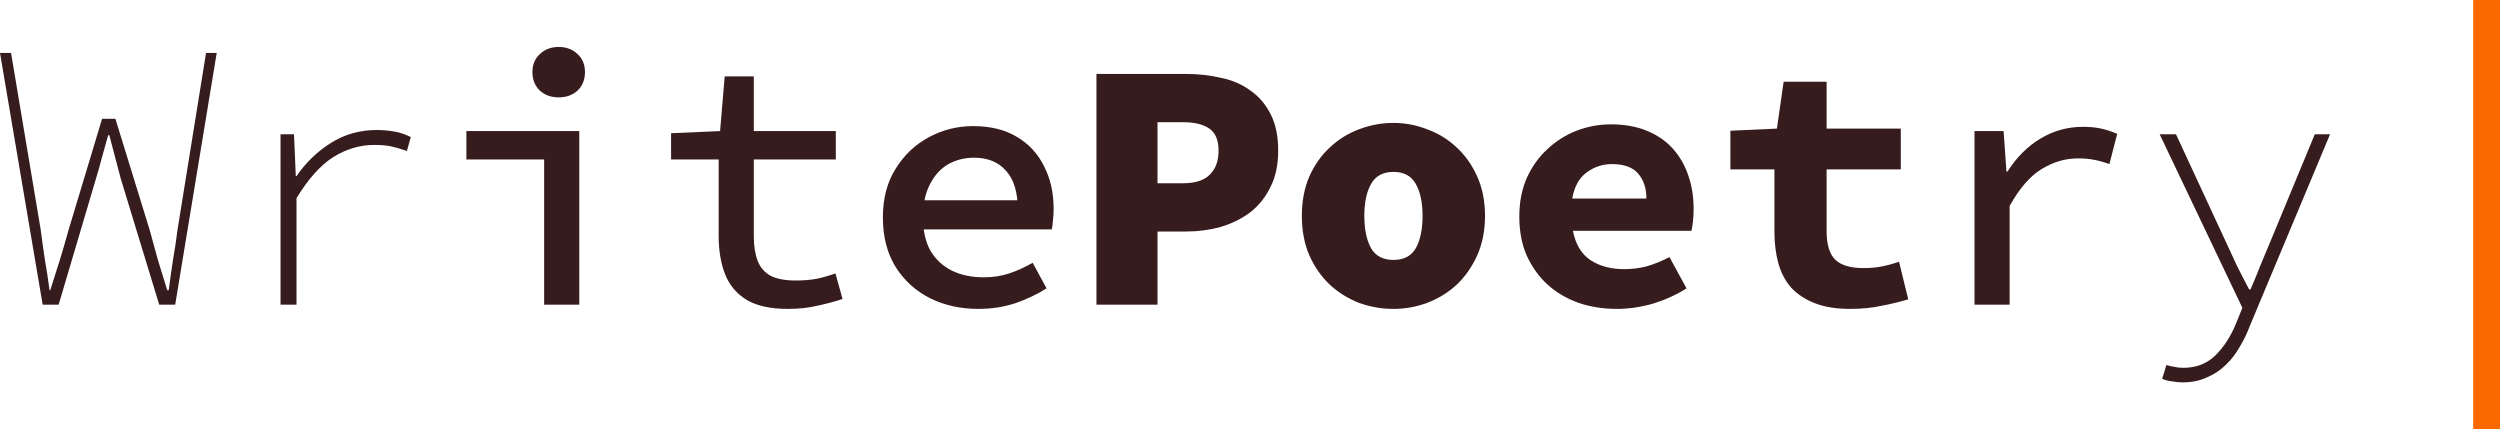 <svg width="559" height="96" viewBox="0 0 559 96" fill="none" xmlns="http://www.w3.org/2000/svg">
    <path d="M0 11.834H2.47L9.113 51.429C9.396 53.7 9.709 55.942 10.049 58.156C10.447 60.37 10.787 62.612 11.071 64.883H11.242C11.98 62.612 12.689 60.37 13.371 58.156C14.052 55.942 14.705 53.7 15.329 51.429L22.824 26.565H25.805L33.469 51.429C34.094 53.7 34.718 55.971 35.343 58.241C36.024 60.455 36.706 62.669 37.387 64.883H37.727C38.011 62.669 38.324 60.455 38.664 58.241C39.062 55.971 39.402 53.7 39.686 51.429L46.074 11.834H48.458L39.175 68.119H35.598L26.997 39.934C26.543 38.287 26.117 36.669 25.719 35.08C25.322 33.49 24.896 31.873 24.442 30.226H24.186C23.732 31.873 23.278 33.49 22.824 35.08C22.426 36.669 21.972 38.287 21.461 39.934L13.115 68.119H9.538L0 11.834Z" fill="#361C1C"/>
    <path d="M62.726 30.024H65.742L66.139 39.389H66.297C68.361 36.373 70.901 33.913 73.918 32.008C76.987 30.05 80.426 29.071 84.237 29.071C85.507 29.071 86.776 29.177 88.046 29.389C89.369 29.601 90.639 30.024 91.856 30.659L90.983 33.754C89.608 33.278 88.417 32.934 87.412 32.722C86.406 32.511 85.162 32.405 83.681 32.405C80.506 32.405 77.463 33.304 74.553 35.103C71.695 36.902 68.943 39.971 66.297 44.309V68.119H62.726V30.024Z" fill="#361C1C"/>
    <path d="M121.671 68.119V35.659H104.287V29.309H129.529V68.119H121.671ZM124.925 21.77C123.232 21.77 121.83 21.267 120.718 20.262C119.607 19.204 119.051 17.828 119.051 16.135C119.051 14.442 119.607 13.093 120.718 12.087C121.83 11.029 123.232 10.5 124.925 10.5C126.619 10.5 128.021 11.029 129.132 12.087C130.243 13.093 130.799 14.442 130.799 16.135C130.799 17.828 130.243 19.204 129.132 20.262C128.021 21.267 126.619 21.77 124.925 21.77Z" fill="#361C1C"/>
    <path d="M176.171 69.071C172.255 69.071 169.159 68.384 166.884 67.008C164.661 65.632 163.074 63.727 162.121 61.294C161.169 58.86 160.693 56.029 160.693 52.802V35.659H150.056V29.786L161.01 29.309L162.042 17.087H168.551V29.309H186.887V35.659H168.551V52.802C168.551 54.971 168.842 56.823 169.424 58.357C170.006 59.839 170.985 60.95 172.361 61.691C173.737 62.378 175.589 62.722 177.917 62.722C179.663 62.722 181.251 62.59 182.68 62.325C184.108 62.008 185.484 61.611 186.807 61.135L188.395 66.849C186.648 67.431 184.77 67.934 182.759 68.357C180.801 68.833 178.605 69.071 176.171 69.071Z" fill="#361C1C"/>
    <path d="M218.765 69.071C214.796 69.071 211.197 68.278 207.97 66.691C204.742 65.05 202.175 62.722 200.27 59.706C198.365 56.638 197.413 52.934 197.413 48.595C197.413 44.362 198.365 40.738 200.27 37.722C202.175 34.653 204.662 32.299 207.731 30.659C210.801 29.018 214.081 28.198 217.574 28.198C221.437 28.198 224.691 28.992 227.337 30.579C230.036 32.167 232.073 34.362 233.449 37.167C234.878 39.918 235.592 43.093 235.592 46.691C235.592 47.59 235.539 48.463 235.434 49.309C235.381 50.103 235.301 50.765 235.195 51.294H204.001V44.786H229.322L227.575 46.849C227.575 42.987 226.702 40.103 224.956 38.198C223.263 36.241 220.881 35.262 217.812 35.262C215.643 35.262 213.685 35.764 211.938 36.77C210.245 37.775 208.896 39.283 207.89 41.294C206.885 43.251 206.382 45.685 206.382 48.595C206.382 51.611 206.938 54.098 208.049 56.056C209.213 58.013 210.801 59.495 212.811 60.5C214.875 61.505 217.257 62.008 219.955 62.008C222.019 62.008 223.924 61.717 225.67 61.135C227.417 60.553 229.163 59.759 230.909 58.754L234.005 64.468C231.941 65.791 229.613 66.902 227.02 67.802C224.427 68.648 221.675 69.071 218.765 69.071Z" fill="#361C1C"/>
    <path d="M245.166 16.532H265.168C267.92 16.532 270.539 16.823 273.027 17.405C275.567 17.934 277.763 18.886 279.615 20.262C281.52 21.585 283.028 23.357 284.139 25.579C285.25 27.749 285.806 30.447 285.806 33.675C285.806 36.849 285.224 39.574 284.06 41.849C282.949 44.124 281.44 46.003 279.535 47.484C277.63 48.913 275.434 49.997 272.947 50.738C270.46 51.426 267.867 51.77 265.168 51.77H258.818V68.119H245.166V16.532ZM264.533 40.976C267.232 40.976 269.217 40.341 270.487 39.071C271.81 37.802 272.471 36.003 272.471 33.675C272.471 31.347 271.783 29.706 270.407 28.754C269.031 27.802 267.073 27.325 264.533 27.325H258.818V40.976H264.533Z" fill="#361C1C"/>
    <path d="M291.093 48.278C291.093 44.997 291.649 42.061 292.76 39.468C293.924 36.876 295.459 34.706 297.364 32.96C299.269 31.161 301.439 29.812 303.873 28.913C306.36 27.96 308.926 27.484 311.572 27.484C314.165 27.484 316.679 27.96 319.113 28.913C321.6 29.812 323.796 31.161 325.701 32.96C327.606 34.706 329.141 36.876 330.305 39.468C331.469 42.061 332.051 44.997 332.051 48.278C332.051 51.558 331.469 54.495 330.305 57.087C329.141 59.68 327.606 61.876 325.701 63.675C323.796 65.421 321.6 66.77 319.113 67.722C316.679 68.622 314.165 69.071 311.572 69.071C308.926 69.071 306.36 68.622 303.873 67.722C301.439 66.77 299.269 65.421 297.364 63.675C295.459 61.876 293.924 59.68 292.76 57.087C291.649 54.495 291.093 51.558 291.093 48.278ZM305.063 48.278C305.063 51.294 305.566 53.701 306.572 55.5C307.577 57.246 309.244 58.119 311.572 58.119C313.901 58.119 315.567 57.246 316.573 55.5C317.578 53.701 318.081 51.294 318.081 48.278C318.081 45.262 317.578 42.881 316.573 41.135C315.567 39.336 313.901 38.437 311.572 38.437C309.244 38.437 307.577 39.336 306.572 41.135C305.566 42.881 305.063 45.262 305.063 48.278Z" fill="#361C1C"/>
    <path d="M339.72 48.437C339.72 45.209 340.275 42.325 341.386 39.786C342.551 37.246 344.085 35.103 345.99 33.357C347.895 31.558 350.065 30.183 352.499 29.23C354.986 28.278 357.553 27.802 360.198 27.802C363.215 27.802 365.887 28.278 368.215 29.23C370.544 30.183 372.475 31.505 374.01 33.198C375.544 34.892 376.709 36.902 377.502 39.23C378.296 41.505 378.693 43.992 378.693 46.691C378.693 47.749 378.64 48.727 378.534 49.627C378.428 50.474 378.323 51.135 378.217 51.611H351.705C352.287 54.627 353.61 56.823 355.674 58.198C357.738 59.521 360.225 60.182 363.135 60.182C364.935 60.182 366.628 59.971 368.215 59.548C369.856 59.071 371.549 58.384 373.295 57.484L377.105 64.468C374.883 65.897 372.396 67.034 369.644 67.881C366.893 68.675 364.194 69.071 361.548 69.071C358.479 69.071 355.621 68.622 352.975 67.722C350.329 66.77 348.028 65.421 346.07 63.675C344.112 61.876 342.551 59.706 341.386 57.167C340.275 54.627 339.72 51.717 339.72 48.437ZM368.136 44.389C368.136 42.114 367.527 40.262 366.31 38.833C365.093 37.405 363.135 36.691 360.437 36.691C358.32 36.691 356.415 37.325 354.722 38.595C353.081 39.812 352.023 41.743 351.547 44.389H368.136Z" fill="#361C1C"/>
    <path d="M396.76 37.881H386.917V29.23L397.315 28.754L398.823 18.278H408.428V28.754H425.017V37.881H408.428V51.691C408.428 54.706 409.089 56.849 410.412 58.119C411.735 59.336 413.825 59.944 416.683 59.944C418.218 59.944 419.62 59.812 420.89 59.548C422.213 59.283 423.456 58.939 424.621 58.516L426.684 66.929C424.938 67.458 422.98 67.934 420.811 68.357C418.641 68.833 416.286 69.071 413.746 69.071C410.624 69.071 407.978 68.648 405.809 67.802C403.639 66.955 401.866 65.791 400.49 64.309C399.167 62.775 398.215 60.95 397.633 58.833C397.051 56.717 396.76 54.362 396.76 51.77V37.881Z" fill="#361C1C"/>
    <path d="M441.497 68.119V29.309H448.005L448.64 38.357H448.879C450.889 35.182 453.35 32.722 456.26 30.976C459.171 29.23 462.346 28.357 465.786 28.357C467.267 28.357 468.617 28.489 469.834 28.754C471.051 29.018 472.241 29.415 473.406 29.944L471.659 36.691C470.336 36.214 469.199 35.897 468.246 35.738C467.294 35.526 466.077 35.421 464.595 35.421C461.79 35.421 459.092 36.214 456.499 37.802C453.906 39.389 451.524 42.14 449.355 46.056V68.119H441.497Z" fill="#361C1C"/>
    <path d="M484.408 81.611C484.884 81.77 485.44 81.902 486.075 82.008C486.763 82.167 487.451 82.246 488.139 82.246C491.102 82.246 493.536 81.294 495.441 79.389C497.346 77.484 498.881 75.077 500.045 72.167L501.394 68.833L482.9 30.024H486.551L497.664 53.992C498.404 55.579 499.225 57.352 500.124 59.309C501.077 61.214 502.003 63.013 502.902 64.706H503.22C503.961 63.013 504.702 61.214 505.442 59.309C506.236 57.405 506.977 55.632 507.665 53.992L517.587 30.024H521L503.061 72.881C502.479 74.468 501.738 76.003 500.839 77.484C499.992 79.019 498.96 80.368 497.743 81.532C496.526 82.749 495.097 83.701 493.457 84.389C491.869 85.13 490.07 85.5 488.059 85.5C487.265 85.5 486.445 85.421 485.598 85.262C484.752 85.156 484.037 84.971 483.455 84.706L484.408 81.611Z" fill="#361C1C"/>
    <rect x="553" width="6" height="96" fill="#FA6900"/>
    </svg>